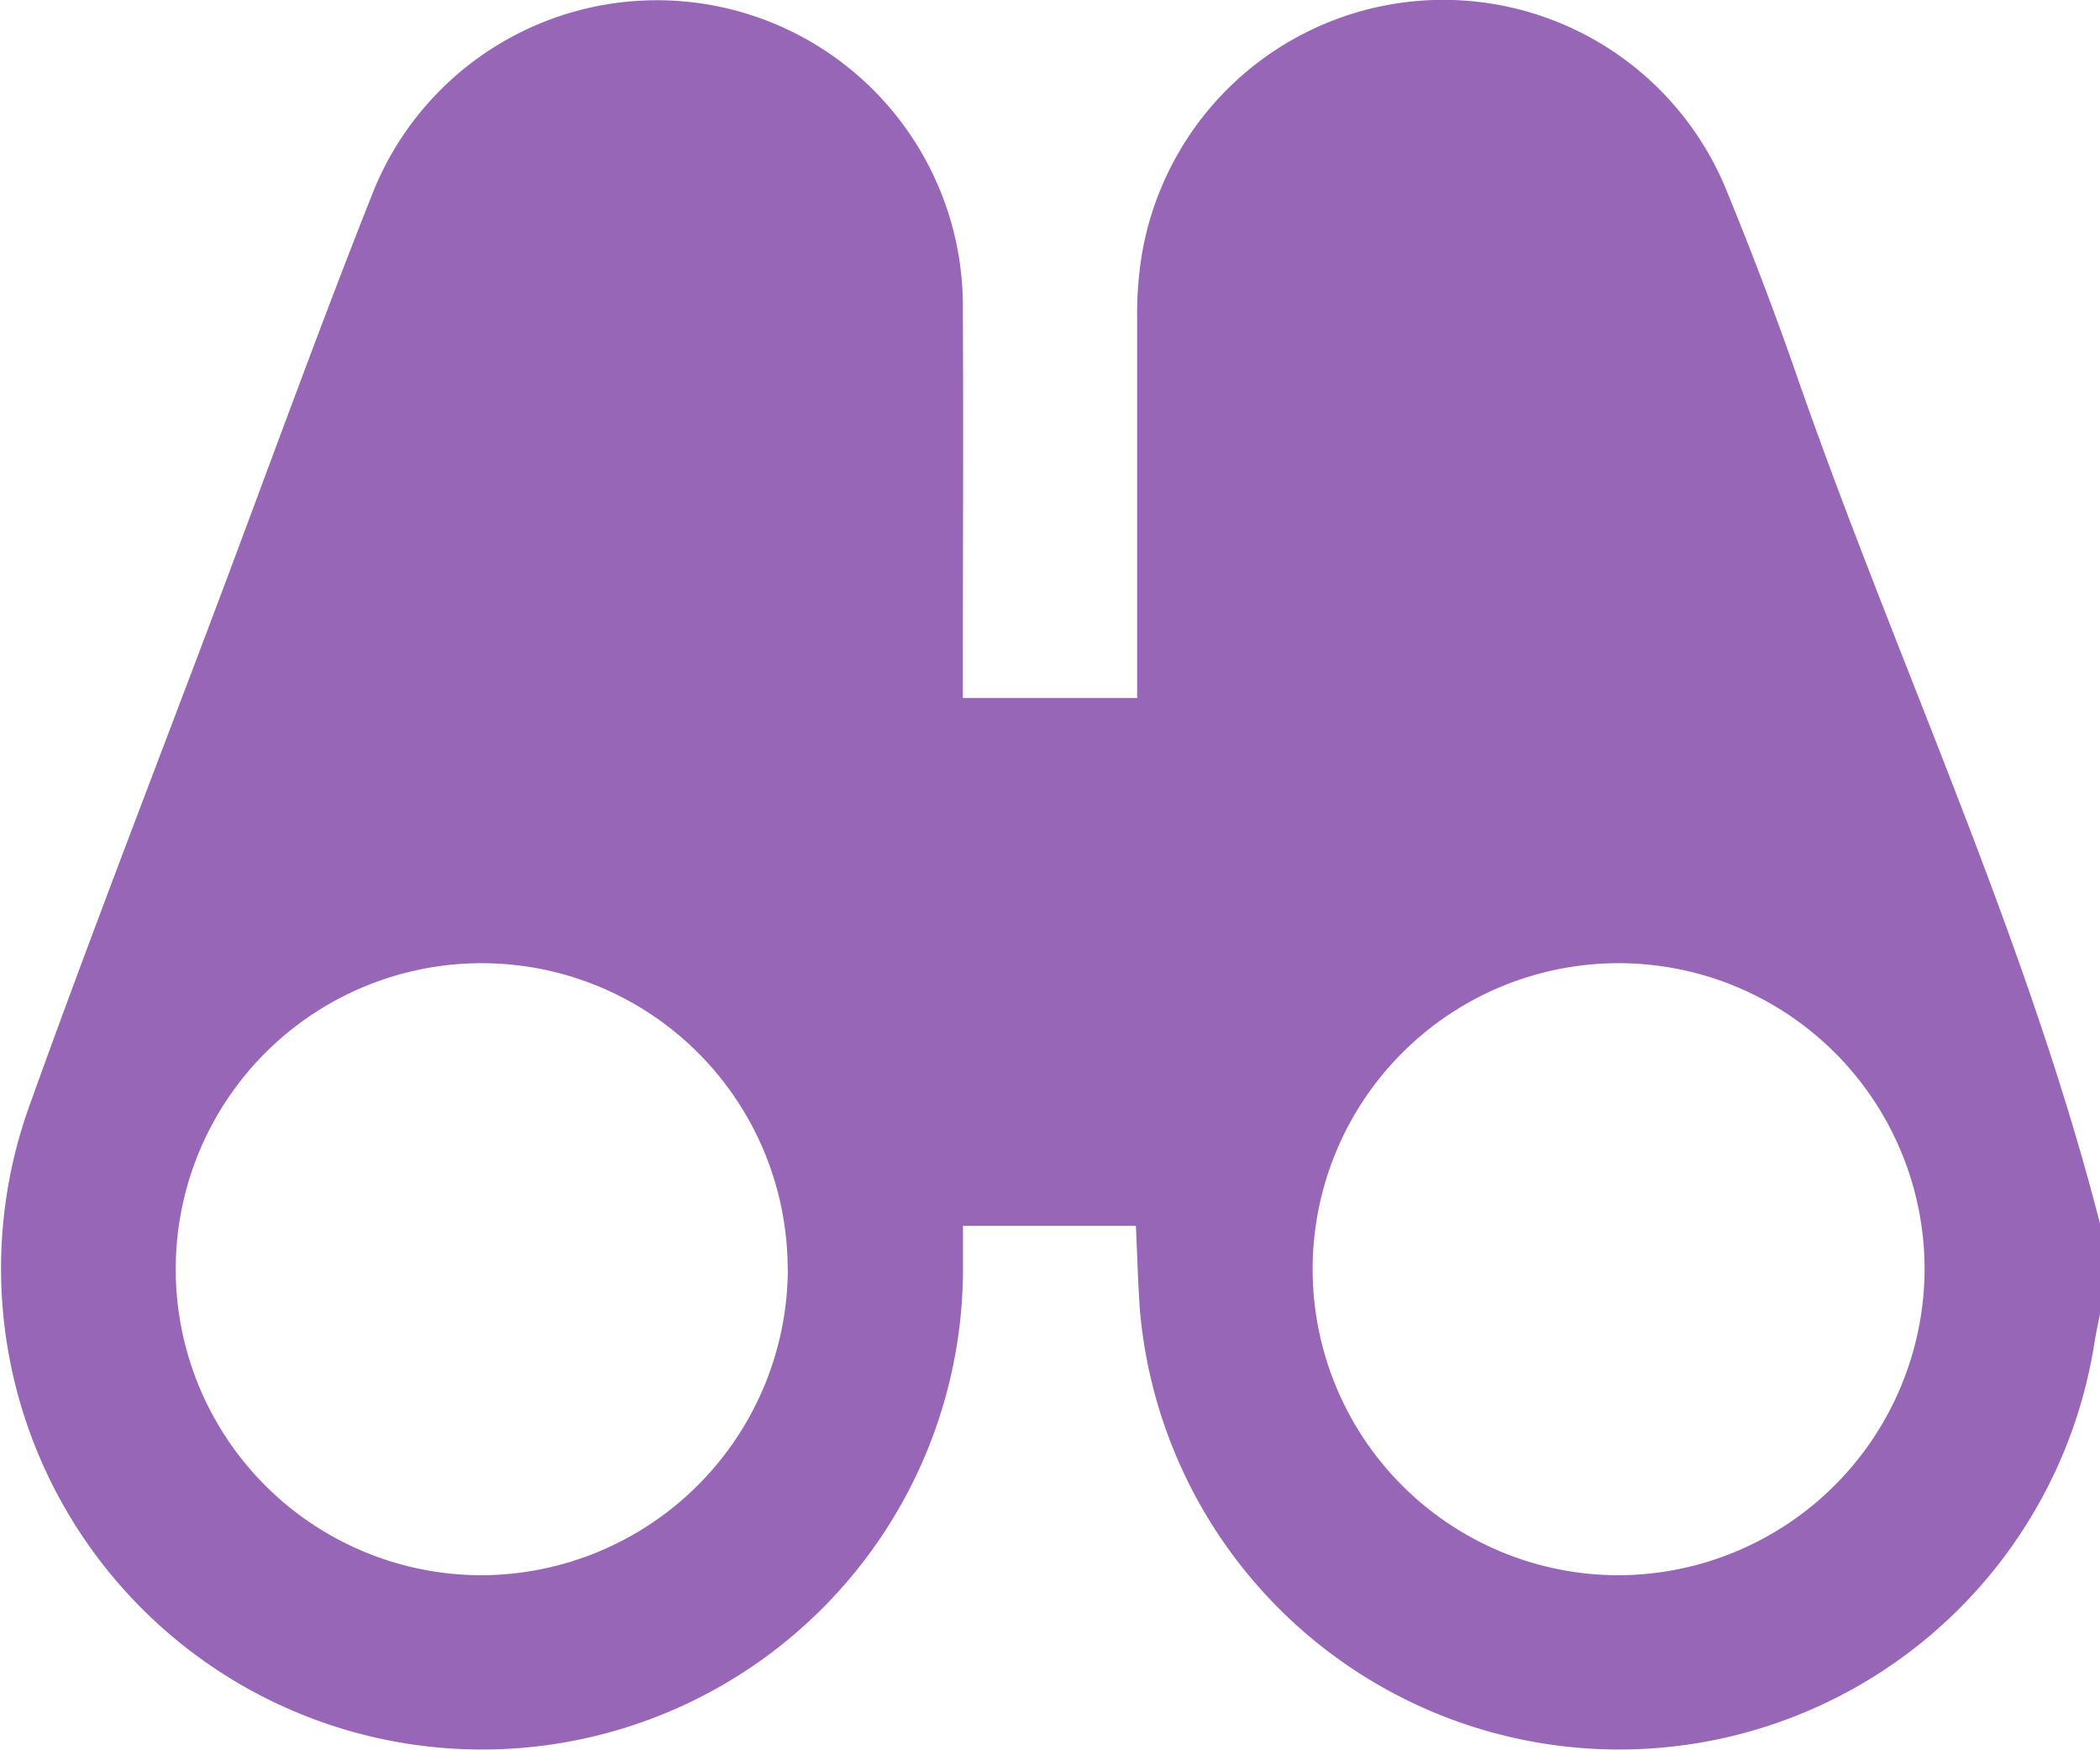 <svg xmlns="http://www.w3.org/2000/svg" width="46.534" height="38.765" viewBox="0 0 46.534 38.765"><g transform="translate(0)"><path d="M715.576,414.426v2c-.04.2-.084.408-.119.614a10.66,10.66,0,0,1-21.156-.7c-.043-.614-.059-1.23-.089-1.864h-3.831c0,.309,0,.592,0,.876a10.658,10.658,0,1,1-20.714-3.462c1.362-3.8,2.826-7.561,4.247-11.339,1.133-3.014,2.228-6.043,3.417-9.034a6.78,6.78,0,0,1,13.047,2.682c.015,2.68,0,5.361,0,8.041v.541h3.862V402.2c0-2.62,0-5.24,0-7.859a8.106,8.106,0,0,1,.1-1.357,6.775,6.775,0,0,1,12.966-1.433c.532,1.3,1.036,2.615,1.5,3.943C711,401.83,713.9,407.907,715.576,414.426Zm-3.887,1.019a6.78,6.78,0,1,0-6.807,6.772A6.8,6.8,0,0,0,711.689,415.445Zm-25.193-.008a6.78,6.78,0,1,0-6.808,6.78A6.808,6.808,0,0,0,686.5,415.437Z" transform="translate(-669.042 -387.317)" fill="#9866b7"/></g></svg>